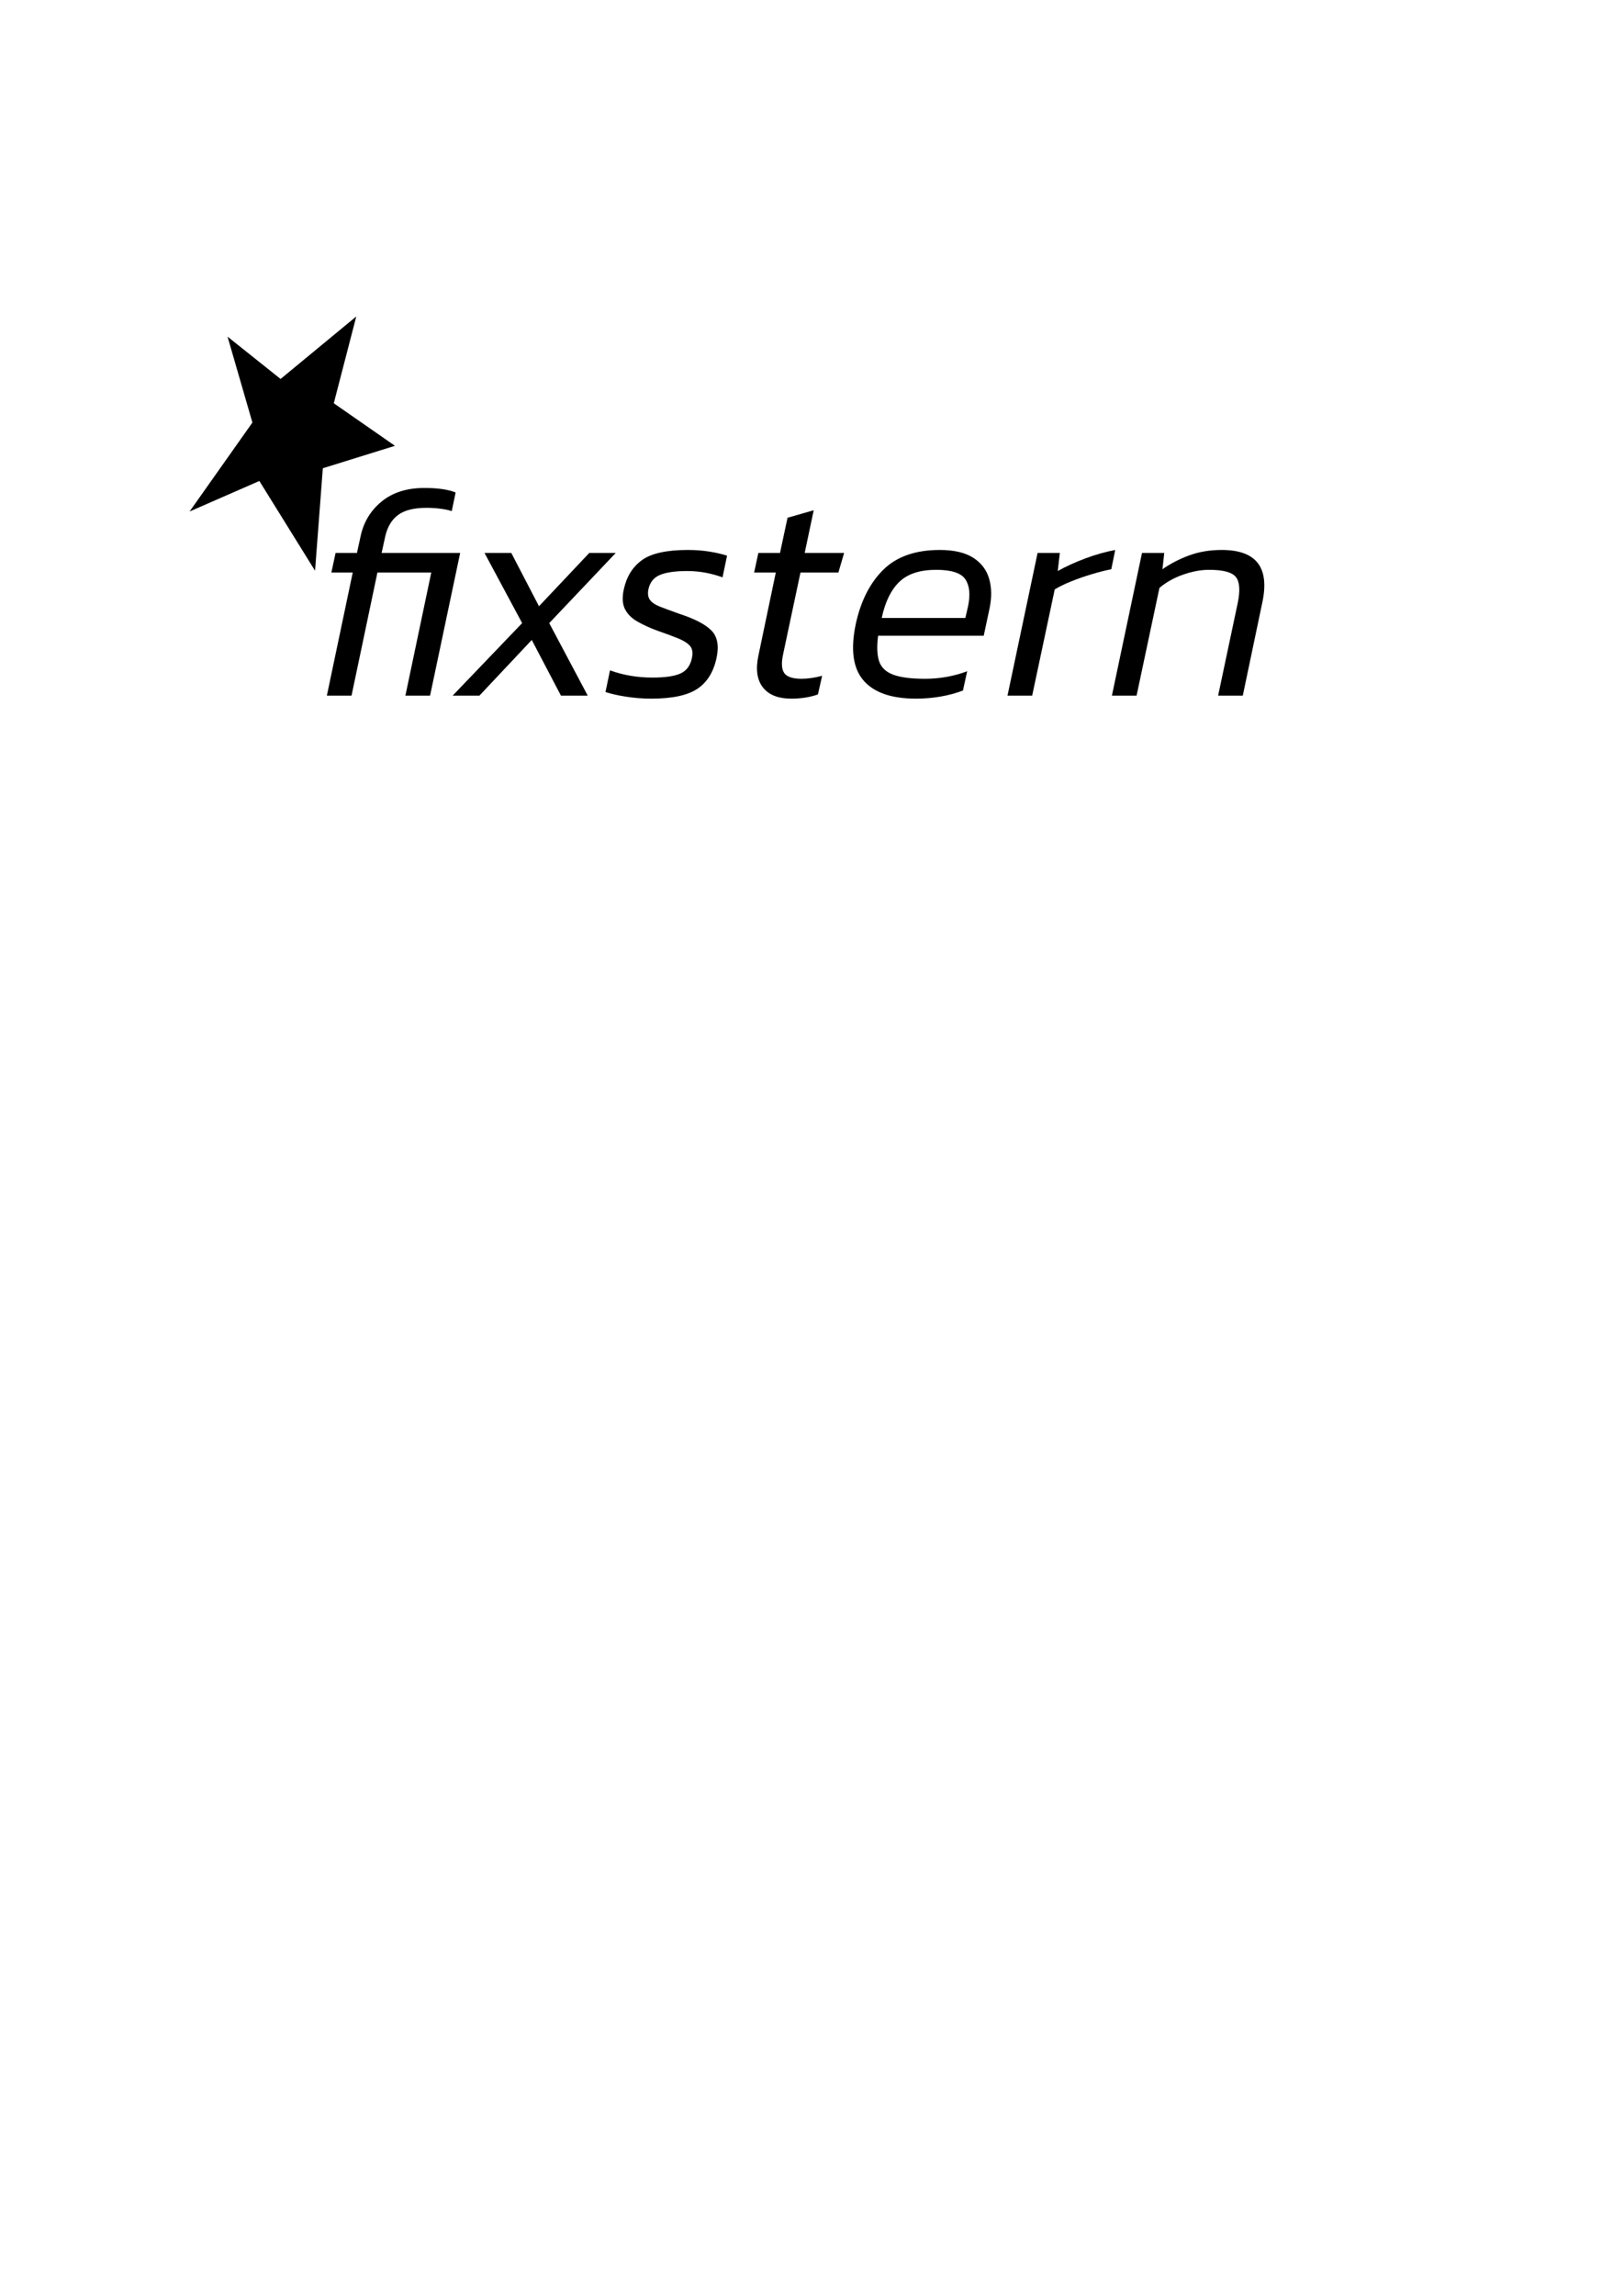 <?xml version="1.0" encoding="UTF-8" standalone="no"?><!DOCTYPE svg PUBLIC "-//W3C//DTD SVG 1.1//EN" "http://www.w3.org/Graphics/SVG/1.1/DTD/svg11.dtd"><svg width="100%" height="100%" viewBox="0 0 596 842" version="1.1" xmlns="http://www.w3.org/2000/svg" xmlns:xlink="http://www.w3.org/1999/xlink" xml:space="preserve" xmlns:serif="http://www.serif.com/" style="fill-rule:evenodd;clip-rule:evenodd;stroke-linejoin:round;stroke-miterlimit:2;"><path d="M119.955,255.229l9.497,-45.165l-7.841,-0l1.546,-7.178l7.841,-0l1.325,-6.074c1.104,-5.227 3.681,-9.497 7.73,-12.81c4.049,-3.312 9.276,-4.969 15.681,-4.969c4.932,0 8.76,0.552 11.484,1.657l-1.435,6.846c-1.031,-0.368 -2.393,-0.662 -4.086,-0.883c-1.693,-0.221 -3.423,-0.332 -5.19,-0.332c-4.565,0 -8.025,0.866 -10.381,2.596c-2.355,1.73 -3.938,4.361 -4.748,7.895l-1.325,6.074l28.822,-0l-11.043,52.343l-9.055,-0l9.497,-45.165l-19.767,-0l-9.497,45.165l-9.055,-0Z" style="fill-rule:nonzero;"/><path d="M166.114,255.229l25.509,-26.613l-13.804,-25.73l9.829,-0l10.159,19.546l18.442,-19.546l9.717,-0l-24.404,25.73l14.134,26.613l-9.828,-0l-10.711,-20.429l-19.215,20.429l-9.828,-0Z" style="fill-rule:nonzero;"/><path d="M238.997,256.333c-3.092,0 -6.166,-0.239 -9.221,-0.718c-3.055,-0.478 -5.577,-1.049 -7.564,-1.711l1.656,-7.951c4.859,1.767 10.049,2.65 15.571,2.65c4.638,0 8.061,-0.497 10.269,-1.491c2.209,-0.993 3.608,-2.852 4.197,-5.576c0.441,-1.988 0.221,-3.497 -0.663,-4.528c-0.883,-1.03 -2.319,-1.951 -4.307,-2.761c-1.987,-0.809 -4.564,-1.766 -7.73,-2.871c-2.797,-1.03 -5.245,-2.153 -7.343,-3.368c-2.098,-1.214 -3.607,-2.742 -4.528,-4.583c-0.92,-1.84 -1.049,-4.269 -0.386,-7.288c1.031,-4.638 3.258,-8.19 6.681,-10.656c3.423,-2.466 9.037,-3.7 16.84,-3.7c2.798,0 5.448,0.203 7.951,0.608c2.503,0.405 4.638,0.902 6.405,1.491l-1.657,7.95c-4.269,-1.546 -8.576,-2.319 -12.92,-2.319c-4.343,0 -7.656,0.461 -9.938,1.381c-2.282,0.92 -3.718,2.632 -4.307,5.135c-0.368,1.693 -0.202,3.037 0.497,4.03c0.699,0.994 1.951,1.841 3.755,2.54c1.803,0.7 4.141,1.565 7.012,2.595c5.668,1.841 9.607,3.884 11.816,6.129c2.208,2.245 2.834,5.614 1.877,10.104c-1.104,5.154 -3.46,8.927 -7.068,11.319c-3.607,2.393 -9.239,3.589 -16.895,3.589Z" style="fill-rule:nonzero;"/><path d="M290.457,256.333c-4.859,0 -8.356,-1.38 -10.491,-4.141c-2.135,-2.761 -2.687,-6.607 -1.657,-11.54l6.405,-30.588l-7.951,-0l1.546,-7.178l7.951,-0l2.761,-12.92l9.607,-2.761l-3.313,15.681l14.467,-0l-2.099,7.178l-13.914,-0l-6.404,30.147c-0.663,3.165 -0.497,5.429 0.496,6.791c0.994,1.362 3.111,2.043 6.35,2.043c1.031,-0 2.209,-0.092 3.534,-0.276c1.325,-0.184 2.65,-0.46 3.975,-0.828l-1.546,6.846c-2.944,1.031 -6.184,1.546 -9.717,1.546Z" style="fill-rule:nonzero;"/><path d="M336.174,256.333c-9.055,0 -15.497,-2.245 -19.325,-6.736c-3.828,-4.491 -4.748,-11.411 -2.761,-20.761c1.841,-8.392 5.209,-14.999 10.104,-19.821c4.896,-4.822 11.798,-7.234 20.706,-7.234c5.153,0 9.221,0.939 12.202,2.816c2.982,1.878 4.951,4.454 5.908,7.73c0.957,3.276 0.994,6.976 0.111,11.098l-2.099,9.829l-38.76,-0c-0.515,3.975 -0.387,7.104 0.386,9.386c0.773,2.282 2.504,3.92 5.191,4.914c2.687,0.994 6.57,1.491 11.65,1.491c5.374,-0 10.527,-0.92 15.46,-2.761l-1.546,7.068c-2.503,0.957 -5.227,1.693 -8.172,2.208c-2.945,0.515 -5.963,0.773 -9.055,0.773Zm-12.589,-29.595l30.699,0l0.994,-4.306c0.884,-4.27 0.552,-7.565 -0.994,-9.884c-1.546,-2.319 -5.116,-3.478 -10.711,-3.478c-5.963,-0 -10.473,1.472 -13.528,4.417c-3.055,2.945 -5.208,7.362 -6.46,13.251Z" style="fill-rule:nonzero;"/><path d="M369.744,255.229l11.043,-52.343l8.172,-0l-0.773,6.625c3.018,-1.693 6.405,-3.239 10.159,-4.638c3.755,-1.398 7.399,-2.429 10.933,-3.092l-1.436,7.068c-2.209,0.442 -4.601,1.049 -7.178,1.822c-2.576,0.773 -5.061,1.638 -7.454,2.595c-2.392,0.957 -4.435,1.951 -6.128,2.982l-8.283,38.981l-9.055,-0Z" style="fill-rule:nonzero;"/><path d="M408.063,255.229l11.043,-52.343l8.171,-0l-0.662,5.963c2.945,-2.061 6.221,-3.755 9.828,-5.08c3.607,-1.325 7.583,-1.988 11.926,-1.988c12.663,0 17.632,6.405 14.908,19.215l-7.178,34.233l-9.055,-0l7.178,-33.902c0.957,-4.564 0.755,-7.748 -0.607,-9.552c-1.362,-1.803 -4.657,-2.705 -9.884,-2.705c-3.018,-0 -6.202,0.589 -9.552,1.767c-3.349,1.178 -6.239,2.797 -8.668,4.858l-8.393,39.534l-9.055,-0Z" style="fill-rule:nonzero;"/><path d="M92.631,155.034l-9.125,-31.522l19.466,15.526l27.778,-22.928l-8.251,31.845l22.45,15.615l-26.473,8.229l-2.854,37.603l-20.441,-32.933l-25.597,11.195l23.047,-32.63Z"/></svg>